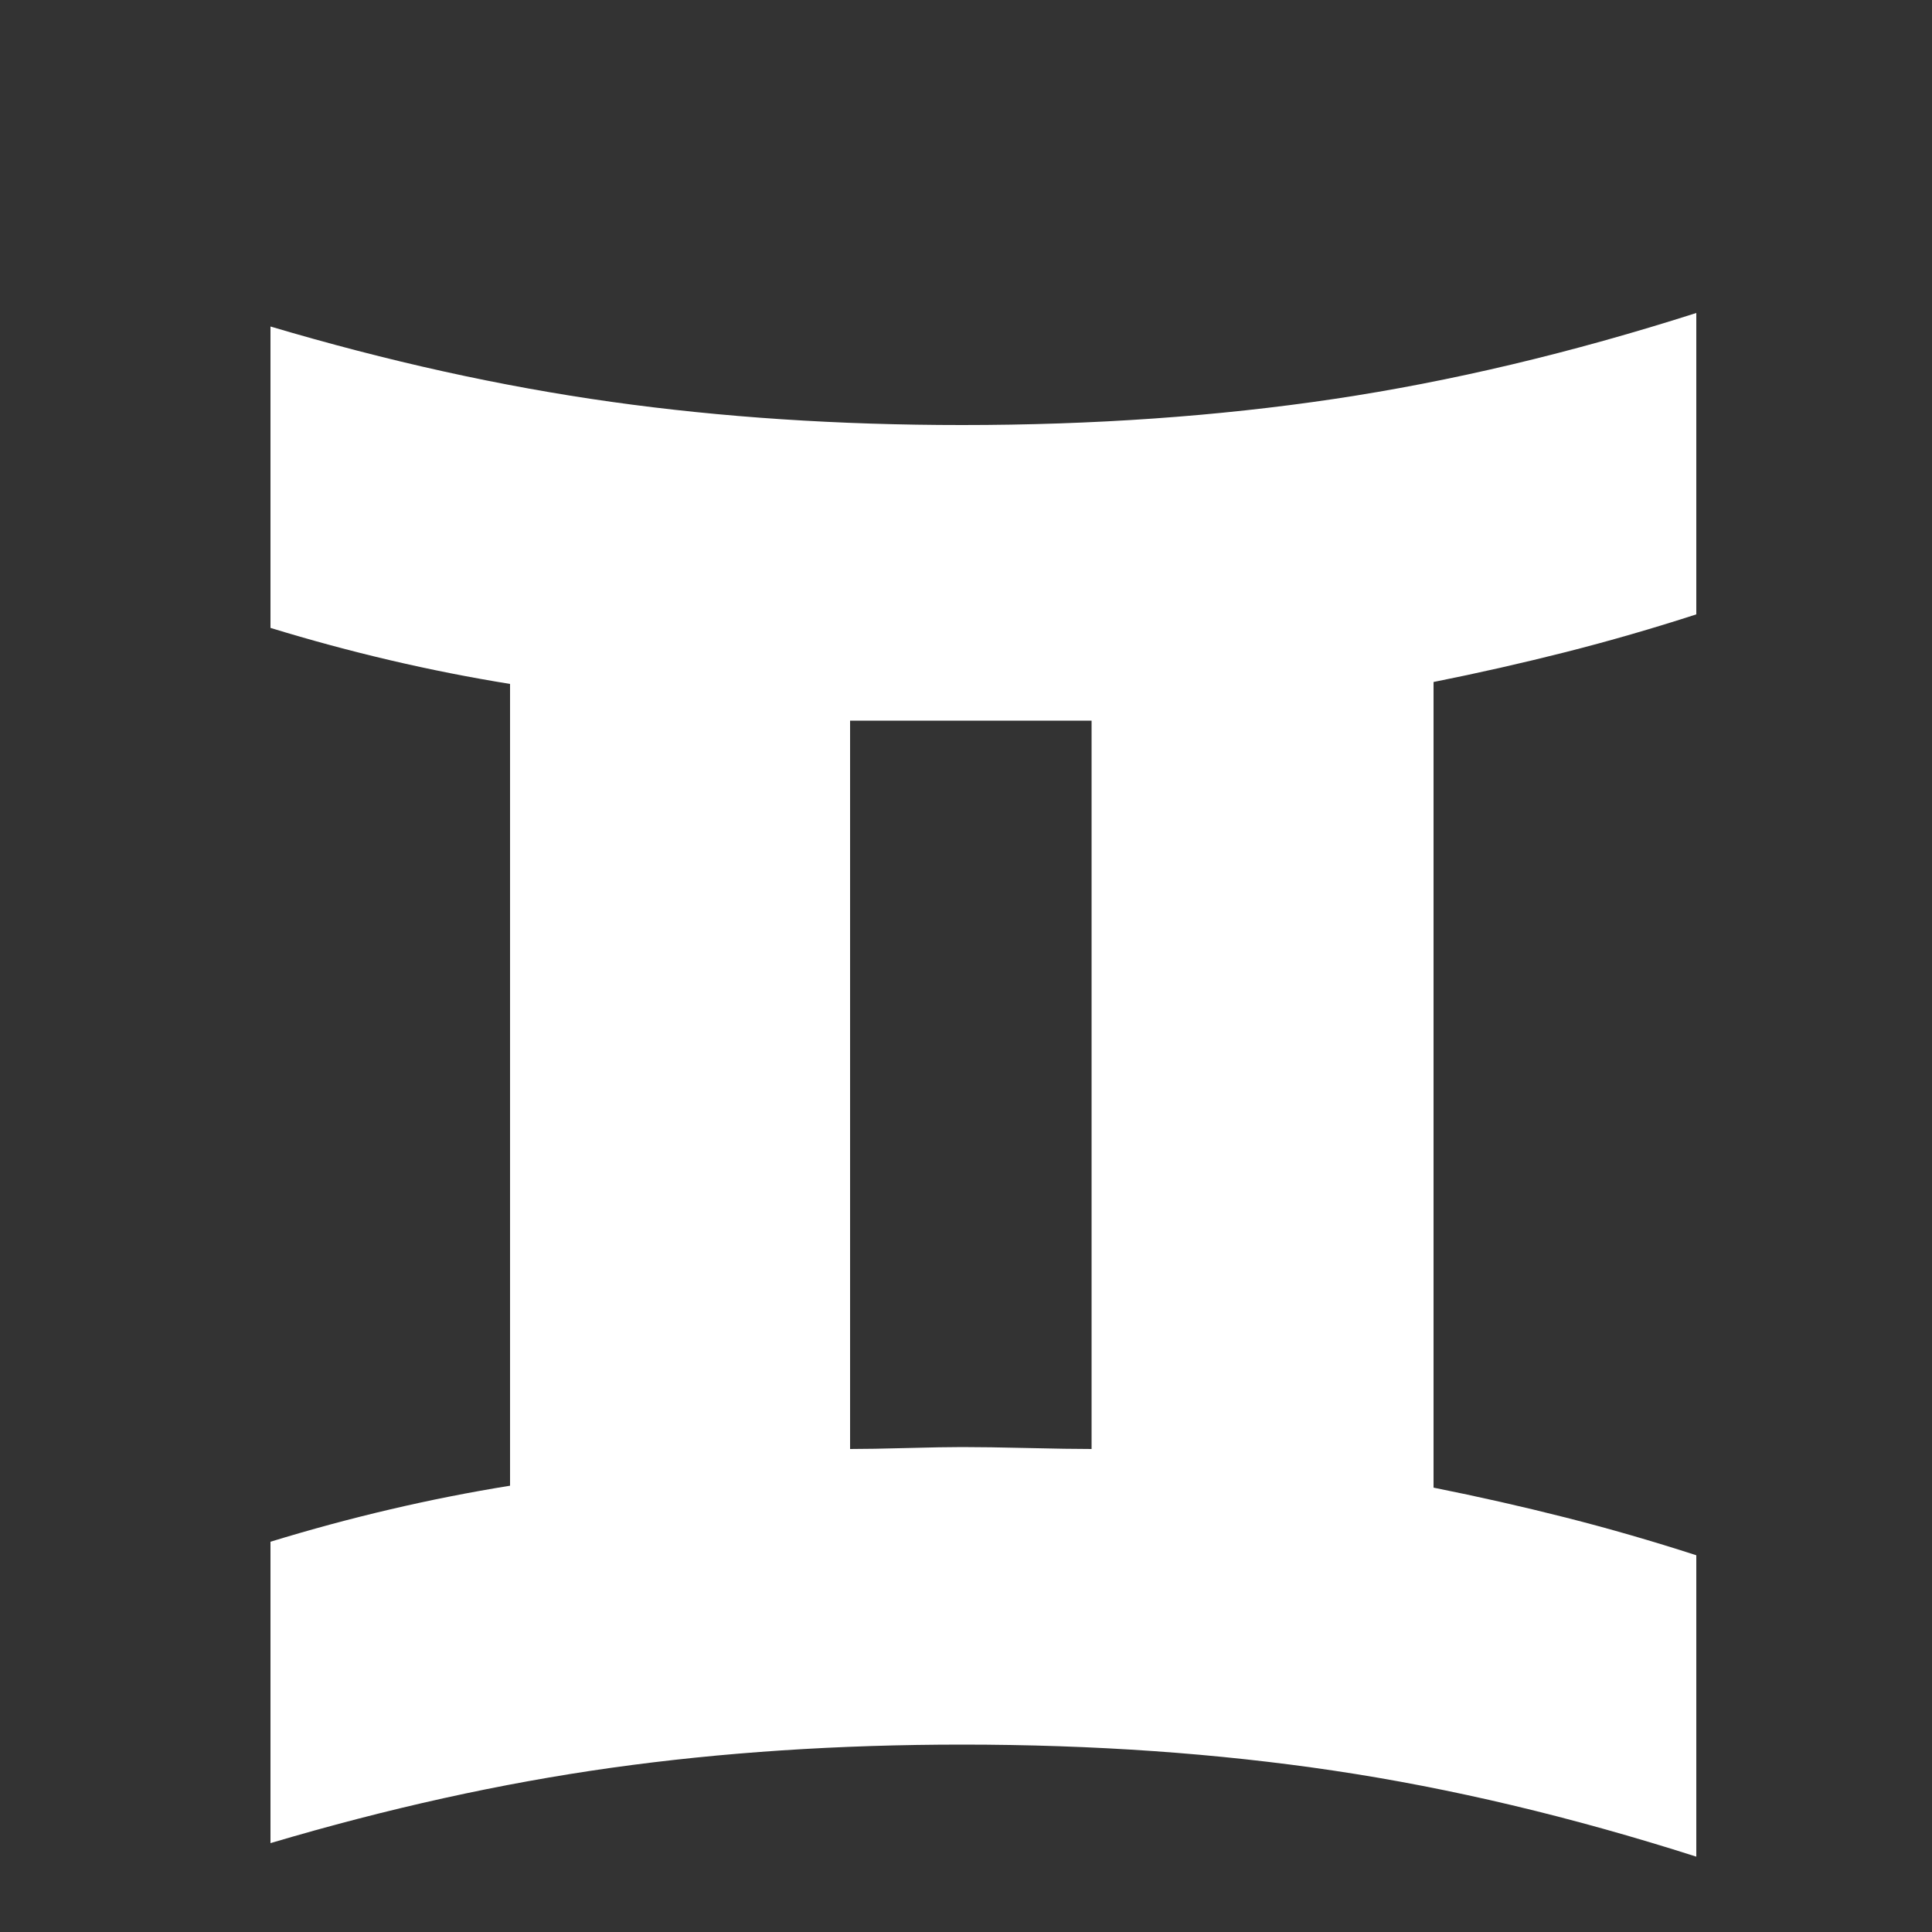 <?xml version="1.0" standalone="no"?><!DOCTYPE svg PUBLIC "-//W3C//DTD SVG 1.1//EN" "http://www.w3.org/Graphics/SVG/1.1/DTD/svg11.dtd"><svg t="1545881983998" class="icon" style="" viewBox="0 0 1024 1024" version="1.1" xmlns="http://www.w3.org/2000/svg" p-id="2033" xmlns:xlink="http://www.w3.org/1999/xlink" width="128" height="128"><rect x="0" y="0" width="1024" height="1024" fill="#333333" stroke="none"/><defs><style type="text/css"></style></defs><path d="M143.36 817.152q63.488-19.456 126.976-29.696l0-424.96q-63.488-10.24-126.976-29.696l0-159.744q93.184 27.648 180.736 39.936t185.856 12.288q104.448 0 197.12-13.824t192-45.568l0 159.744q-34.816 11.264-69.12 19.968t-70.144 15.872l0 427.008q35.84 7.168 70.144 15.872t69.12 19.968l0 159.744q-99.328-31.744-192-45.568t-197.12-13.824q-98.304 0-185.856 12.288t-180.736 39.936l0-159.744zM509.952 766.976q13.312 0 34.816 0.512t33.792 0.512l0-386.048-68.608 0-59.392 0 0 386.048q11.264 0 30.208-0.512t29.184-0.512z" p-id="2034" fill="#ffffff"></path></svg>